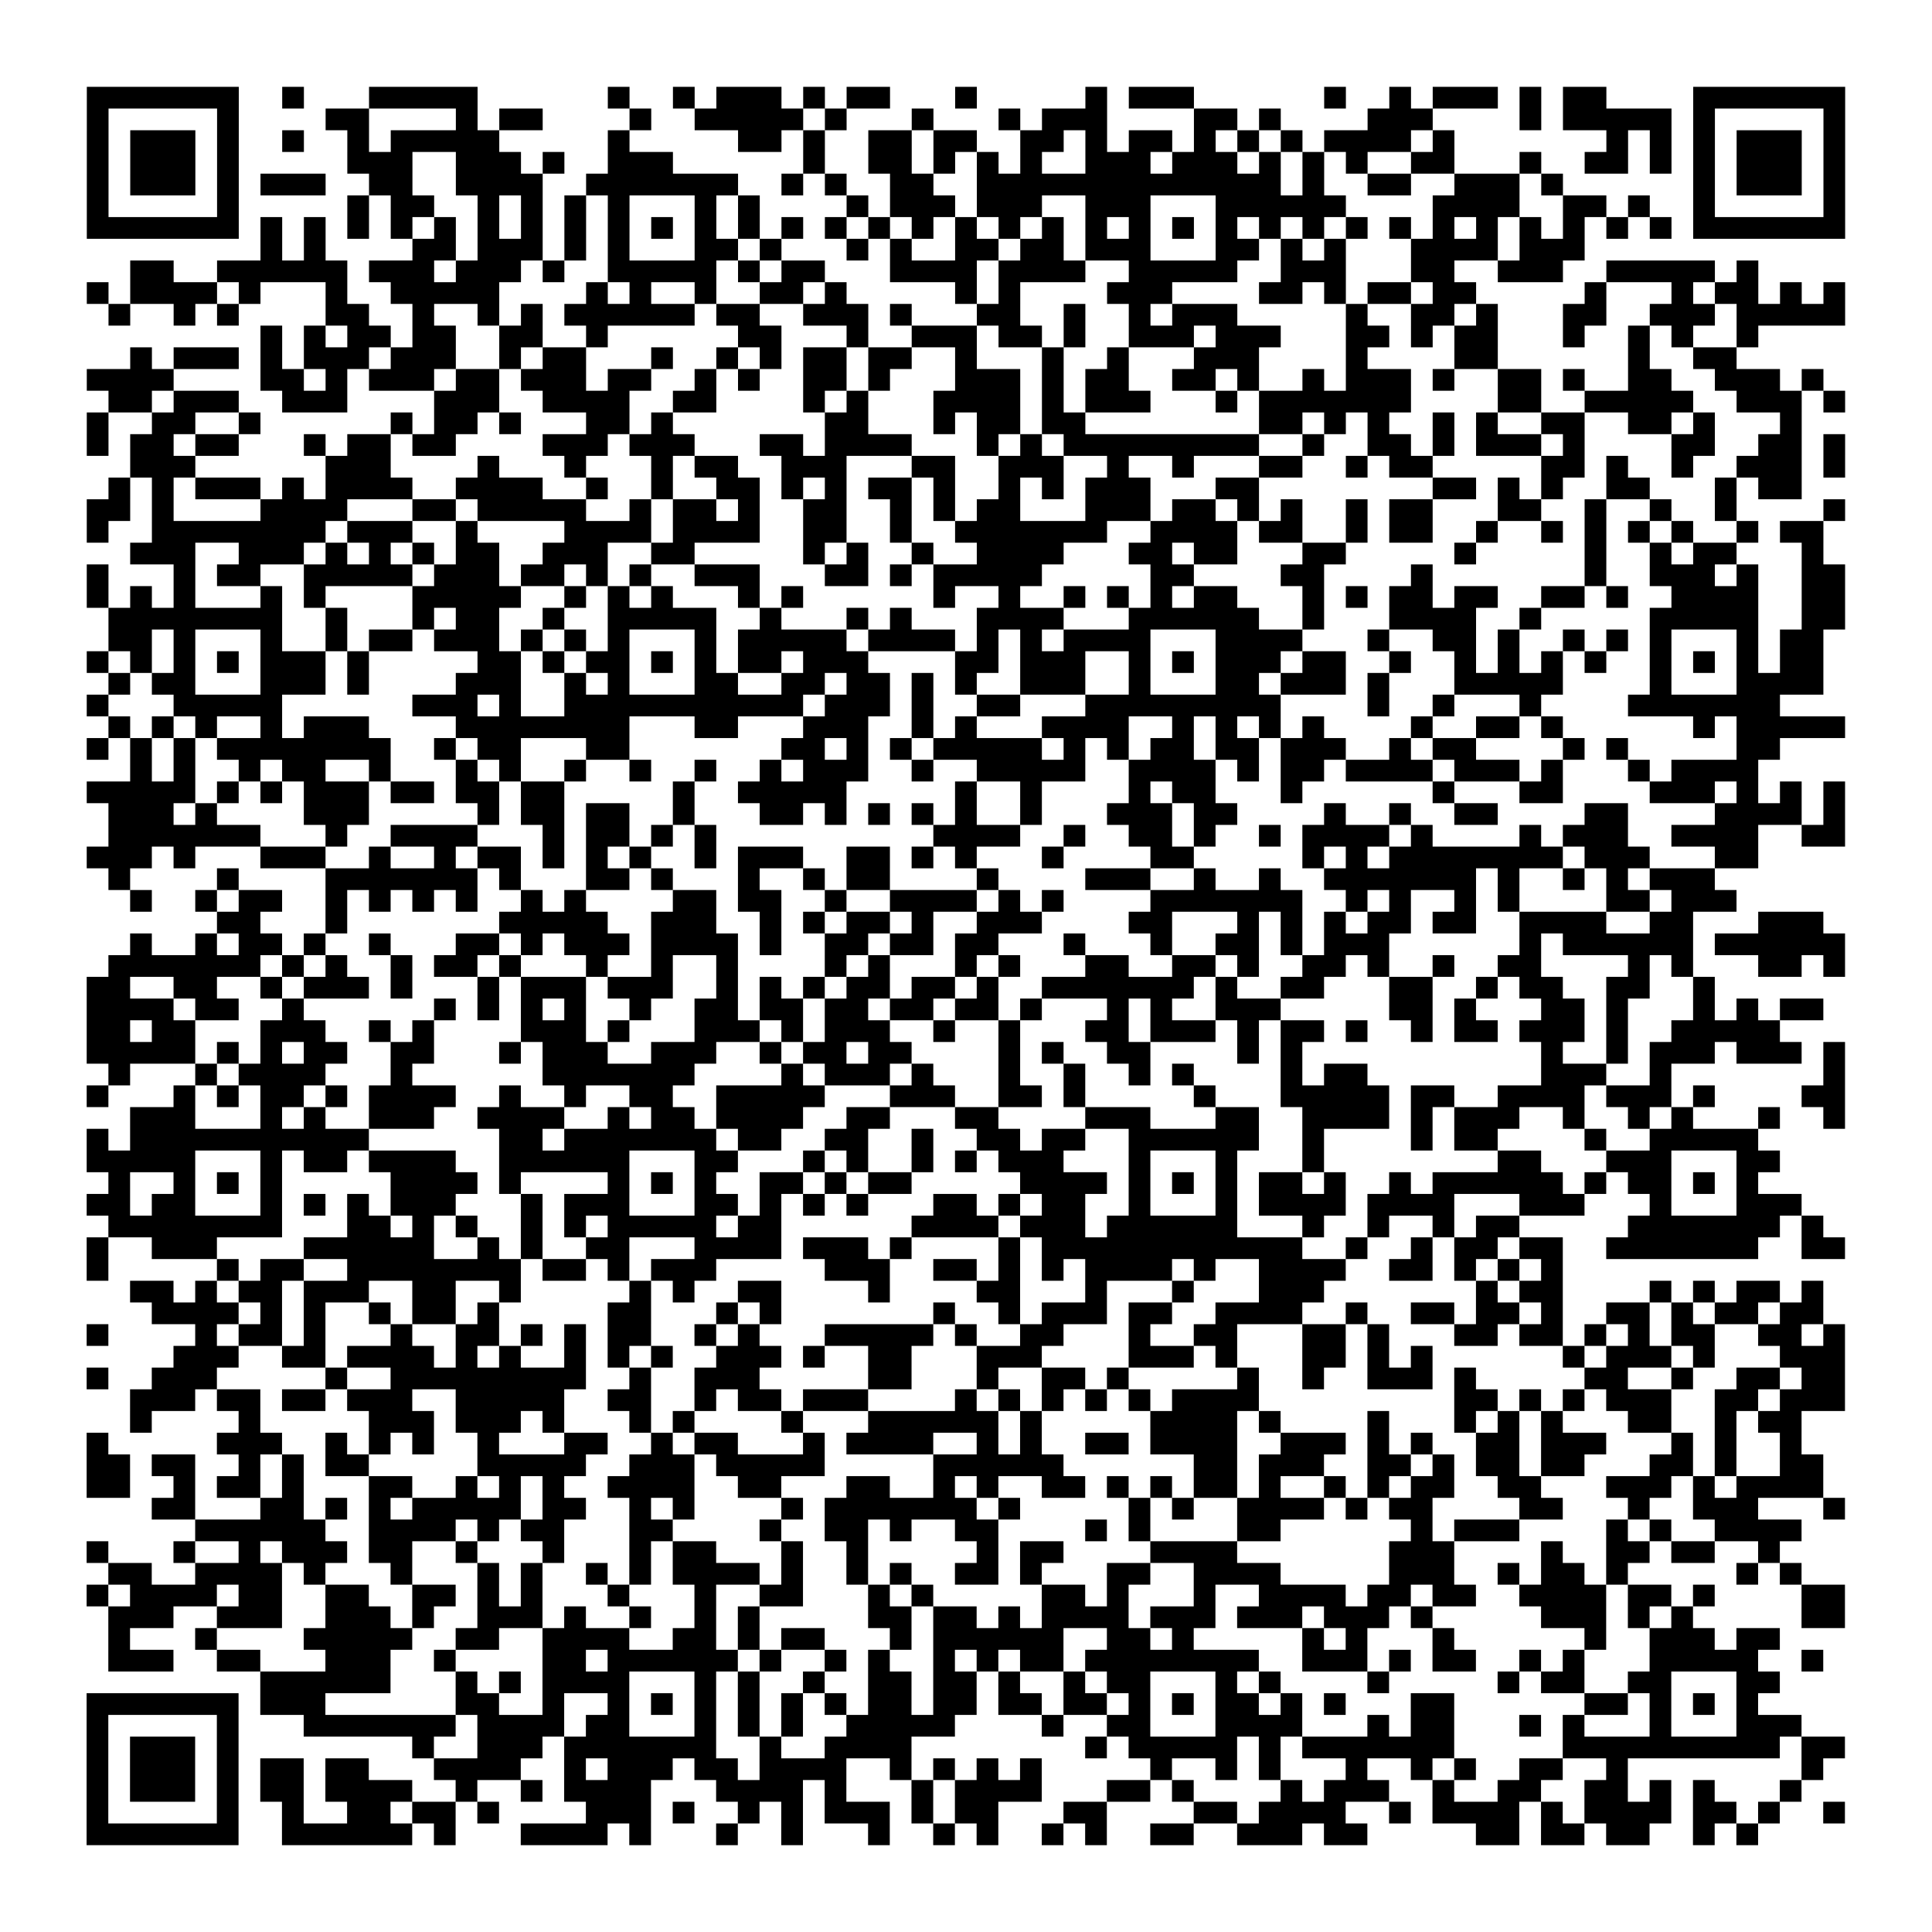 <?xml version="1.0" encoding="UTF-8"?>
<svg xmlns="http://www.w3.org/2000/svg" height="178" width="178" class="pyqrcode"><path transform="scale(2)" stroke="#000" class="pyqrline" d="M4 4.5h7m2 0h1m3 0h5m6 0h1m2 0h1m1 0h3m1 0h1m1 0h2m3 0h1m5 0h1m1 0h3m6 0h1m2 0h1m1 0h3m1 0h1m1 0h2m4 0h7m-81 1h1m5 0h1m4 0h2m4 0h1m1 0h2m4 0h1m2 0h5m1 0h1m3 0h1m3 0h1m1 0h3m4 0h2m1 0h1m4 0h3m4 0h1m1 0h5m1 0h1m5 0h1m-81 1h1m1 0h3m1 0h1m2 0h1m2 0h1m1 0h5m5 0h1m5 0h2m1 0h1m2 0h2m1 0h2m2 0h2m1 0h1m1 0h2m1 0h1m1 0h1m1 0h1m1 0h4m1 0h1m7 0h1m1 0h1m1 0h1m1 0h3m1 0h1m-81 1h1m1 0h3m1 0h1m5 0h3m2 0h3m1 0h1m2 0h3m6 0h1m2 0h2m1 0h1m1 0h1m1 0h1m2 0h3m1 0h3m1 0h1m1 0h1m1 0h1m2 0h2m3 0h1m2 0h2m1 0h1m1 0h1m1 0h3m1 0h1m-81 1h1m1 0h3m1 0h1m1 0h3m2 0h2m2 0h4m2 0h7m2 0h1m1 0h1m2 0h2m2 0h14m1 0h1m2 0h2m2 0h3m1 0h1m6 0h1m1 0h3m1 0h1m-81 1h1m5 0h1m5 0h1m1 0h2m2 0h1m1 0h1m1 0h1m1 0h1m3 0h1m1 0h1m4 0h1m1 0h3m1 0h3m2 0h3m3 0h6m4 0h4m2 0h2m1 0h1m2 0h1m5 0h1m-81 1h7m1 0h1m1 0h1m1 0h1m1 0h1m1 0h1m1 0h1m1 0h1m1 0h1m1 0h1m1 0h1m1 0h1m1 0h1m1 0h1m1 0h1m1 0h1m1 0h1m1 0h1m1 0h1m1 0h1m1 0h1m1 0h1m1 0h1m1 0h1m1 0h1m1 0h1m1 0h1m1 0h1m1 0h1m1 0h1m1 0h1m1 0h1m1 0h1m1 0h1m1 0h7m-73 1h1m1 0h1m4 0h2m1 0h3m1 0h1m1 0h1m3 0h2m1 0h1m3 0h1m1 0h1m2 0h2m1 0h2m1 0h3m3 0h2m1 0h1m1 0h1m3 0h4m1 0h3m-67 1h2m2 0h6m1 0h3m1 0h3m1 0h1m2 0h5m1 0h1m1 0h2m3 0h4m1 0h4m2 0h5m2 0h3m3 0h2m2 0h3m2 0h5m1 0h1m-77 1h1m1 0h4m1 0h1m3 0h1m2 0h5m4 0h1m1 0h1m2 0h1m2 0h2m1 0h1m5 0h1m1 0h1m4 0h3m4 0h2m1 0h1m1 0h2m1 0h2m5 0h1m3 0h1m1 0h2m1 0h1m1 0h1m-80 1h1m2 0h1m1 0h1m4 0h2m2 0h1m2 0h1m1 0h1m1 0h6m1 0h2m2 0h3m1 0h1m3 0h2m2 0h1m2 0h1m1 0h3m5 0h1m2 0h2m1 0h1m3 0h2m2 0h3m1 0h5m-73 1h1m1 0h1m1 0h2m1 0h2m2 0h2m2 0h1m6 0h2m3 0h1m2 0h3m1 0h2m1 0h1m2 0h3m1 0h3m3 0h2m1 0h1m1 0h2m3 0h1m2 0h1m1 0h1m2 0h1m-75 1h1m1 0h3m1 0h1m1 0h3m1 0h3m2 0h1m1 0h2m3 0h1m2 0h1m1 0h1m1 0h2m1 0h2m2 0h1m3 0h1m2 0h1m3 0h3m4 0h1m4 0h2m6 0h1m2 0h2m-76 1h4m4 0h2m1 0h1m1 0h3m1 0h2m1 0h3m1 0h2m2 0h1m1 0h1m2 0h2m1 0h1m3 0h3m1 0h1m1 0h2m2 0h2m1 0h1m2 0h1m1 0h3m1 0h1m2 0h2m1 0h1m2 0h2m2 0h3m1 0h1m-79 1h2m1 0h3m2 0h3m4 0h3m2 0h4m2 0h2m4 0h1m1 0h1m3 0h4m1 0h1m1 0h3m3 0h1m1 0h7m4 0h2m2 0h5m2 0h3m1 0h1m-81 1h1m2 0h2m2 0h1m6 0h1m1 0h2m1 0h1m3 0h2m1 0h1m7 0h2m3 0h1m1 0h2m1 0h2m8 0h2m1 0h1m1 0h1m2 0h1m1 0h1m2 0h2m2 0h2m1 0h1m3 0h1m-79 1h1m1 0h2m1 0h2m3 0h1m1 0h2m1 0h2m4 0h3m1 0h3m3 0h2m1 0h4m3 0h1m1 0h1m1 0h9m2 0h1m2 0h2m1 0h1m1 0h3m1 0h1m4 0h2m2 0h2m1 0h1m-79 1h3m6 0h3m4 0h1m3 0h1m3 0h1m1 0h2m2 0h3m3 0h2m2 0h3m2 0h1m2 0h1m3 0h2m2 0h1m1 0h2m5 0h2m1 0h1m2 0h1m2 0h3m1 0h1m-80 1h1m1 0h1m1 0h3m1 0h1m1 0h4m2 0h4m2 0h1m2 0h1m2 0h2m1 0h1m1 0h1m1 0h2m1 0h1m2 0h1m1 0h1m1 0h3m3 0h2m8 0h2m1 0h1m1 0h1m2 0h2m3 0h1m1 0h2m-79 1h2m1 0h1m4 0h4m3 0h2m1 0h5m2 0h1m1 0h2m1 0h1m2 0h2m2 0h1m1 0h1m1 0h2m3 0h3m1 0h2m1 0h1m1 0h1m2 0h1m1 0h2m3 0h2m2 0h1m2 0h1m2 0h1m4 0h1m-81 1h1m2 0h8m1 0h3m2 0h1m4 0h4m1 0h4m2 0h2m2 0h1m2 0h7m2 0h4m1 0h2m2 0h1m1 0h2m2 0h1m2 0h1m1 0h1m1 0h1m1 0h1m2 0h1m1 0h2m-78 1h3m2 0h3m1 0h1m1 0h1m1 0h1m1 0h2m2 0h3m2 0h2m5 0h1m1 0h1m2 0h1m2 0h4m3 0h2m1 0h2m3 0h2m5 0h1m5 0h1m2 0h1m1 0h2m3 0h1m-80 1h1m3 0h1m1 0h2m2 0h5m1 0h3m1 0h2m1 0h1m1 0h1m2 0h3m3 0h2m1 0h1m1 0h5m5 0h2m4 0h2m4 0h1m7 0h1m2 0h3m1 0h1m2 0h2m-81 1h1m1 0h1m1 0h1m3 0h1m1 0h1m4 0h5m2 0h1m1 0h1m1 0h1m3 0h1m1 0h1m6 0h1m2 0h1m2 0h1m1 0h1m1 0h1m1 0h2m3 0h1m1 0h1m1 0h2m1 0h2m2 0h2m1 0h1m2 0h4m2 0h2m-80 1h8m2 0h1m3 0h1m1 0h2m2 0h1m2 0h5m2 0h1m3 0h1m1 0h1m3 0h4m3 0h6m2 0h1m3 0h4m2 0h1m5 0h5m2 0h2m-80 1h2m1 0h1m3 0h1m2 0h1m1 0h2m1 0h3m1 0h1m1 0h1m1 0h1m3 0h1m1 0h5m1 0h4m1 0h1m1 0h1m1 0h4m3 0h4m3 0h1m2 0h2m1 0h1m2 0h1m1 0h1m1 0h1m3 0h1m1 0h2m-80 1h1m1 0h1m1 0h1m1 0h1m1 0h3m1 0h1m5 0h2m1 0h1m1 0h2m1 0h1m1 0h1m1 0h2m1 0h3m4 0h2m1 0h3m2 0h1m1 0h1m1 0h3m1 0h2m2 0h1m2 0h1m1 0h1m1 0h1m1 0h1m2 0h1m1 0h1m1 0h1m1 0h2m-79 1h1m1 0h2m3 0h3m1 0h1m4 0h3m2 0h1m1 0h1m3 0h2m2 0h2m1 0h2m1 0h1m1 0h1m2 0h3m2 0h1m3 0h2m1 0h3m1 0h1m3 0h5m4 0h1m3 0h4m-80 1h1m3 0h5m6 0h3m1 0h1m2 0h11m1 0h3m1 0h1m2 0h2m3 0h9m4 0h1m2 0h1m3 0h1m4 0h7m-77 1h1m1 0h1m1 0h1m2 0h1m1 0h3m4 0h8m3 0h2m3 0h3m2 0h1m1 0h1m3 0h4m2 0h1m1 0h1m1 0h1m1 0h1m4 0h1m2 0h2m1 0h1m6 0h1m1 0h5m-81 1h1m1 0h1m1 0h1m1 0h8m2 0h1m1 0h2m3 0h2m7 0h2m1 0h1m1 0h1m1 0h5m1 0h1m1 0h1m1 0h2m1 0h2m1 0h3m2 0h1m1 0h2m4 0h1m1 0h1m5 0h2m-76 1h1m1 0h1m2 0h1m1 0h2m2 0h1m3 0h1m1 0h1m2 0h1m2 0h1m2 0h1m2 0h1m1 0h3m2 0h1m2 0h5m2 0h4m1 0h1m1 0h2m1 0h4m1 0h3m1 0h1m3 0h1m1 0h4m-77 1h5m1 0h1m1 0h1m1 0h3m1 0h2m1 0h2m1 0h2m5 0h1m2 0h5m5 0h1m2 0h1m4 0h1m1 0h2m3 0h1m6 0h1m3 0h2m4 0h3m1 0h1m1 0h1m1 0h1m-80 1h3m1 0h1m4 0h3m5 0h1m1 0h2m1 0h2m2 0h1m3 0h2m1 0h1m1 0h1m1 0h1m1 0h1m2 0h1m3 0h3m1 0h2m4 0h1m2 0h1m2 0h2m4 0h2m4 0h4m1 0h1m-80 1h7m3 0h1m2 0h4m3 0h1m1 0h2m1 0h1m1 0h1m10 0h4m2 0h1m2 0h2m1 0h1m2 0h1m1 0h4m1 0h1m4 0h1m1 0h3m2 0h4m2 0h2m-81 1h3m1 0h1m3 0h3m2 0h1m2 0h1m1 0h2m1 0h1m1 0h1m1 0h1m2 0h1m1 0h3m2 0h2m1 0h1m1 0h1m3 0h1m4 0h2m5 0h1m1 0h1m1 0h8m1 0h3m3 0h2m-76 1h1m4 0h1m4 0h7m1 0h1m3 0h2m1 0h1m3 0h1m2 0h1m1 0h2m4 0h1m4 0h3m2 0h1m2 0h1m2 0h7m1 0h1m2 0h1m1 0h1m1 0h3m-73 1h1m2 0h1m1 0h2m2 0h1m1 0h1m1 0h1m1 0h1m2 0h1m1 0h1m4 0h2m1 0h2m2 0h1m2 0h4m1 0h1m1 0h1m4 0h7m2 0h1m1 0h1m2 0h1m1 0h1m4 0h2m1 0h3m-70 1h2m3 0h1m7 0h5m2 0h3m2 0h1m1 0h1m1 0h2m1 0h1m2 0h3m4 0h2m3 0h1m1 0h1m1 0h1m1 0h2m1 0h2m2 0h4m2 0h2m3 0h3m-78 1h1m2 0h1m1 0h2m1 0h1m2 0h1m3 0h2m1 0h1m1 0h3m1 0h4m1 0h1m2 0h2m1 0h2m1 0h2m3 0h1m3 0h1m2 0h2m1 0h1m1 0h3m6 0h1m1 0h6m1 0h6m-80 1h7m1 0h1m1 0h1m2 0h1m1 0h2m1 0h1m3 0h1m2 0h1m2 0h1m4 0h1m1 0h1m3 0h1m1 0h1m3 0h2m2 0h2m1 0h1m2 0h2m1 0h1m2 0h1m2 0h2m4 0h1m1 0h1m3 0h2m1 0h1m-81 1h2m2 0h2m2 0h1m1 0h3m1 0h1m3 0h1m1 0h3m1 0h3m2 0h1m1 0h1m1 0h1m1 0h2m1 0h2m1 0h1m2 0h7m1 0h1m2 0h2m3 0h2m2 0h1m1 0h2m2 0h2m2 0h1m-75 1h4m1 0h2m2 0h1m6 0h1m1 0h1m1 0h1m1 0h1m2 0h1m2 0h2m1 0h2m1 0h2m1 0h2m1 0h2m1 0h1m3 0h1m1 0h1m2 0h3m5 0h2m1 0h1m3 0h2m1 0h1m3 0h1m1 0h1m1 0h2m-80 1h2m1 0h2m3 0h3m2 0h1m1 0h1m4 0h3m1 0h1m3 0h3m1 0h1m1 0h3m2 0h1m2 0h1m3 0h2m1 0h3m1 0h1m1 0h2m1 0h1m2 0h1m1 0h2m1 0h3m1 0h1m2 0h5m-78 1h5m1 0h1m1 0h1m1 0h2m2 0h2m3 0h1m1 0h3m2 0h3m2 0h1m1 0h2m1 0h2m4 0h1m1 0h1m2 0h2m4 0h1m1 0h1m11 0h1m2 0h1m1 0h3m1 0h3m1 0h1m-80 1h1m3 0h1m1 0h4m3 0h1m6 0h7m4 0h1m1 0h3m1 0h1m3 0h1m2 0h1m2 0h1m1 0h1m4 0h1m1 0h2m8 0h3m2 0h1m7 0h1m-81 1h1m3 0h1m1 0h1m1 0h2m1 0h1m1 0h4m2 0h1m2 0h1m2 0h2m2 0h5m3 0h3m2 0h2m1 0h1m5 0h1m3 0h5m1 0h2m2 0h4m1 0h3m1 0h1m4 0h2m-79 1h3m3 0h1m1 0h1m2 0h3m2 0h4m2 0h1m1 0h2m1 0h4m2 0h2m3 0h2m4 0h3m3 0h2m2 0h4m1 0h1m1 0h3m2 0h1m2 0h1m1 0h1m3 0h1m2 0h1m-81 1h1m1 0h11m6 0h2m1 0h7m1 0h2m2 0h2m2 0h1m2 0h2m1 0h2m2 0h6m2 0h1m4 0h1m1 0h2m4 0h1m2 0h5m-77 1h5m3 0h1m1 0h2m1 0h4m2 0h6m3 0h2m3 0h1m1 0h1m2 0h1m1 0h1m1 0h3m3 0h1m3 0h1m3 0h1m8 0h2m3 0h3m3 0h2m-77 1h1m2 0h1m1 0h1m1 0h1m5 0h4m1 0h1m4 0h1m1 0h1m1 0h1m2 0h2m1 0h1m1 0h2m5 0h4m1 0h1m1 0h1m1 0h1m1 0h2m1 0h1m2 0h1m1 0h6m1 0h1m1 0h2m1 0h1m1 0h1m-77 1h2m1 0h2m3 0h1m1 0h1m1 0h1m1 0h3m3 0h1m1 0h3m3 0h2m1 0h1m1 0h1m1 0h1m3 0h2m1 0h1m1 0h2m2 0h1m3 0h1m1 0h4m1 0h4m3 0h3m3 0h1m3 0h3m-78 1h8m3 0h2m1 0h1m1 0h1m2 0h1m1 0h1m1 0h5m1 0h2m6 0h4m1 0h3m1 0h6m3 0h1m2 0h1m2 0h1m1 0h2m5 0h7m1 0h1m-80 1h1m2 0h3m4 0h6m2 0h1m1 0h1m2 0h2m3 0h4m1 0h3m1 0h1m4 0h1m1 0h12m2 0h1m2 0h1m1 0h2m1 0h2m2 0h7m2 0h2m-81 1h1m5 0h1m1 0h2m2 0h8m1 0h2m1 0h1m1 0h3m5 0h3m2 0h2m1 0h1m1 0h1m1 0h4m1 0h1m2 0h4m2 0h2m1 0h1m1 0h1m1 0h1m-66 1h2m1 0h1m1 0h2m1 0h3m2 0h2m2 0h1m5 0h1m1 0h1m2 0h2m4 0h1m4 0h2m3 0h1m3 0h1m3 0h3m7 0h1m1 0h2m4 0h1m1 0h1m1 0h2m1 0h1m-77 1h4m1 0h1m1 0h1m2 0h1m1 0h2m1 0h1m5 0h2m3 0h1m1 0h1m7 0h1m2 0h1m1 0h3m1 0h2m2 0h4m2 0h1m2 0h2m1 0h2m1 0h1m2 0h2m1 0h1m1 0h2m1 0h2m-80 1h1m4 0h1m1 0h2m1 0h1m3 0h1m2 0h2m1 0h1m1 0h1m1 0h2m2 0h1m1 0h1m3 0h5m1 0h1m2 0h2m3 0h1m2 0h2m3 0h2m1 0h1m3 0h2m1 0h2m1 0h1m1 0h1m1 0h2m2 0h2m1 0h1m-77 1h3m2 0h2m1 0h4m1 0h1m1 0h1m2 0h1m1 0h1m1 0h1m2 0h3m1 0h1m2 0h2m3 0h3m4 0h3m1 0h1m3 0h2m1 0h1m1 0h1m6 0h1m1 0h3m1 0h1m3 0h3m-81 1h1m2 0h3m5 0h1m2 0h9m2 0h1m2 0h3m5 0h2m3 0h1m2 0h2m1 0h1m5 0h1m2 0h1m2 0h3m1 0h1m5 0h2m2 0h1m2 0h2m1 0h2m-79 1h3m1 0h2m1 0h2m1 0h3m2 0h5m2 0h2m2 0h1m1 0h2m1 0h3m4 0h1m1 0h1m1 0h1m1 0h1m1 0h1m1 0h4m9 0h2m1 0h1m1 0h1m1 0h3m2 0h2m1 0h3m-79 1h1m4 0h1m5 0h3m1 0h3m1 0h1m3 0h1m1 0h1m4 0h1m3 0h6m1 0h1m5 0h4m1 0h1m4 0h1m3 0h1m1 0h1m1 0h1m3 0h2m2 0h1m1 0h2m-79 1h1m5 0h3m2 0h1m1 0h1m1 0h1m2 0h1m3 0h2m2 0h1m1 0h2m3 0h1m1 0h4m2 0h1m1 0h1m2 0h2m1 0h4m2 0h3m1 0h1m1 0h1m2 0h2m1 0h3m3 0h1m1 0h1m2 0h1m-79 1h2m1 0h2m2 0h1m1 0h1m1 0h2m5 0h5m2 0h3m1 0h5m5 0h6m6 0h2m1 0h3m2 0h2m1 0h1m1 0h2m1 0h2m3 0h2m1 0h1m2 0h2m-80 1h2m2 0h1m1 0h2m1 0h1m3 0h2m2 0h1m1 0h1m1 0h1m2 0h4m2 0h2m3 0h2m2 0h1m1 0h1m2 0h2m1 0h1m1 0h1m1 0h2m1 0h1m2 0h1m1 0h1m1 0h2m2 0h2m3 0h3m1 0h1m1 0h4m-77 1h2m3 0h2m1 0h1m1 0h1m1 0h5m1 0h2m2 0h1m1 0h1m4 0h1m1 0h7m1 0h1m5 0h1m1 0h1m2 0h4m1 0h1m1 0h2m4 0h2m3 0h1m2 0h3m3 0h1m-76 1h6m2 0h4m1 0h1m1 0h2m3 0h2m4 0h1m2 0h2m1 0h1m2 0h2m4 0h1m1 0h1m4 0h2m6 0h1m1 0h3m4 0h1m1 0h1m2 0h4m-79 1h1m3 0h1m2 0h1m1 0h3m1 0h2m2 0h1m3 0h1m3 0h1m1 0h2m3 0h1m2 0h1m5 0h1m1 0h2m4 0h4m7 0h3m4 0h1m2 0h2m1 0h2m2 0h1m-77 1h2m2 0h4m1 0h1m3 0h1m3 0h1m1 0h1m2 0h1m1 0h1m1 0h4m1 0h1m2 0h1m1 0h1m2 0h2m1 0h1m3 0h2m2 0h4m5 0h3m2 0h1m1 0h2m1 0h1m5 0h1m1 0h1m-79 1h1m1 0h4m1 0h2m2 0h2m2 0h2m1 0h1m1 0h1m3 0h1m3 0h1m2 0h2m3 0h1m1 0h1m5 0h2m1 0h1m3 0h1m2 0h4m1 0h2m1 0h2m2 0h4m1 0h2m1 0h1m4 0h2m-80 1h3m2 0h3m2 0h3m1 0h1m2 0h3m1 0h1m2 0h1m2 0h1m1 0h1m5 0h2m1 0h2m1 0h1m1 0h4m1 0h3m1 0h3m1 0h3m1 0h1m5 0h3m1 0h1m1 0h1m5 0h2m-80 1h1m3 0h1m4 0h5m2 0h2m2 0h4m2 0h2m1 0h1m1 0h2m3 0h1m1 0h6m2 0h2m1 0h1m5 0h1m1 0h1m3 0h1m6 0h1m2 0h3m1 0h2m-77 1h3m2 0h2m3 0h3m2 0h1m4 0h2m1 0h6m1 0h1m2 0h1m1 0h1m2 0h1m1 0h1m1 0h2m1 0h8m2 0h3m1 0h1m1 0h2m2 0h1m1 0h1m3 0h5m2 0h1m-72 1h6m3 0h1m1 0h1m1 0h4m3 0h1m1 0h1m2 0h1m2 0h2m1 0h2m1 0h1m2 0h1m1 0h2m3 0h1m1 0h1m4 0h1m5 0h1m1 0h2m2 0h2m3 0h2m-78 1h7m1 0h3m6 0h2m2 0h1m2 0h1m1 0h1m1 0h1m1 0h1m1 0h1m1 0h1m1 0h2m1 0h2m1 0h2m1 0h2m1 0h1m1 0h1m1 0h2m1 0h1m1 0h1m3 0h2m6 0h2m1 0h1m1 0h1m1 0h1m-77 1h1m5 0h1m3 0h7m1 0h4m1 0h2m3 0h1m1 0h1m1 0h1m2 0h5m4 0h1m2 0h2m3 0h4m3 0h1m1 0h2m3 0h1m1 0h1m3 0h1m3 0h3m-79 1h1m1 0h3m1 0h1m8 0h1m2 0h3m1 0h7m2 0h1m2 0h4m8 0h1m1 0h5m1 0h1m1 0h7m5 0h10m1 0h2m-81 1h1m1 0h3m1 0h1m1 0h2m1 0h2m3 0h4m2 0h1m1 0h3m1 0h2m1 0h4m2 0h1m1 0h1m1 0h1m1 0h1m5 0h1m2 0h1m1 0h1m3 0h1m2 0h1m1 0h1m2 0h2m2 0h1m8 0h1m-80 1h1m1 0h3m1 0h1m1 0h2m1 0h4m2 0h1m2 0h1m1 0h4m3 0h4m1 0h1m3 0h1m1 0h4m3 0h2m1 0h1m4 0h1m1 0h3m2 0h1m2 0h2m2 0h2m1 0h1m1 0h1m3 0h1m-79 1h1m5 0h1m2 0h1m2 0h2m1 0h2m1 0h1m4 0h3m1 0h1m2 0h1m1 0h1m1 0h3m1 0h1m1 0h2m3 0h2m4 0h2m1 0h4m2 0h1m1 0h4m1 0h1m1 0h4m1 0h2m1 0h1m2 0h1m-81 1h7m2 0h6m1 0h1m3 0h4m1 0h1m3 0h1m2 0h1m3 0h1m2 0h1m1 0h1m2 0h1m1 0h1m2 0h2m2 0h3m1 0h2m5 0h2m1 0h2m1 0h2m2 0h1m1 0h1"/></svg>
